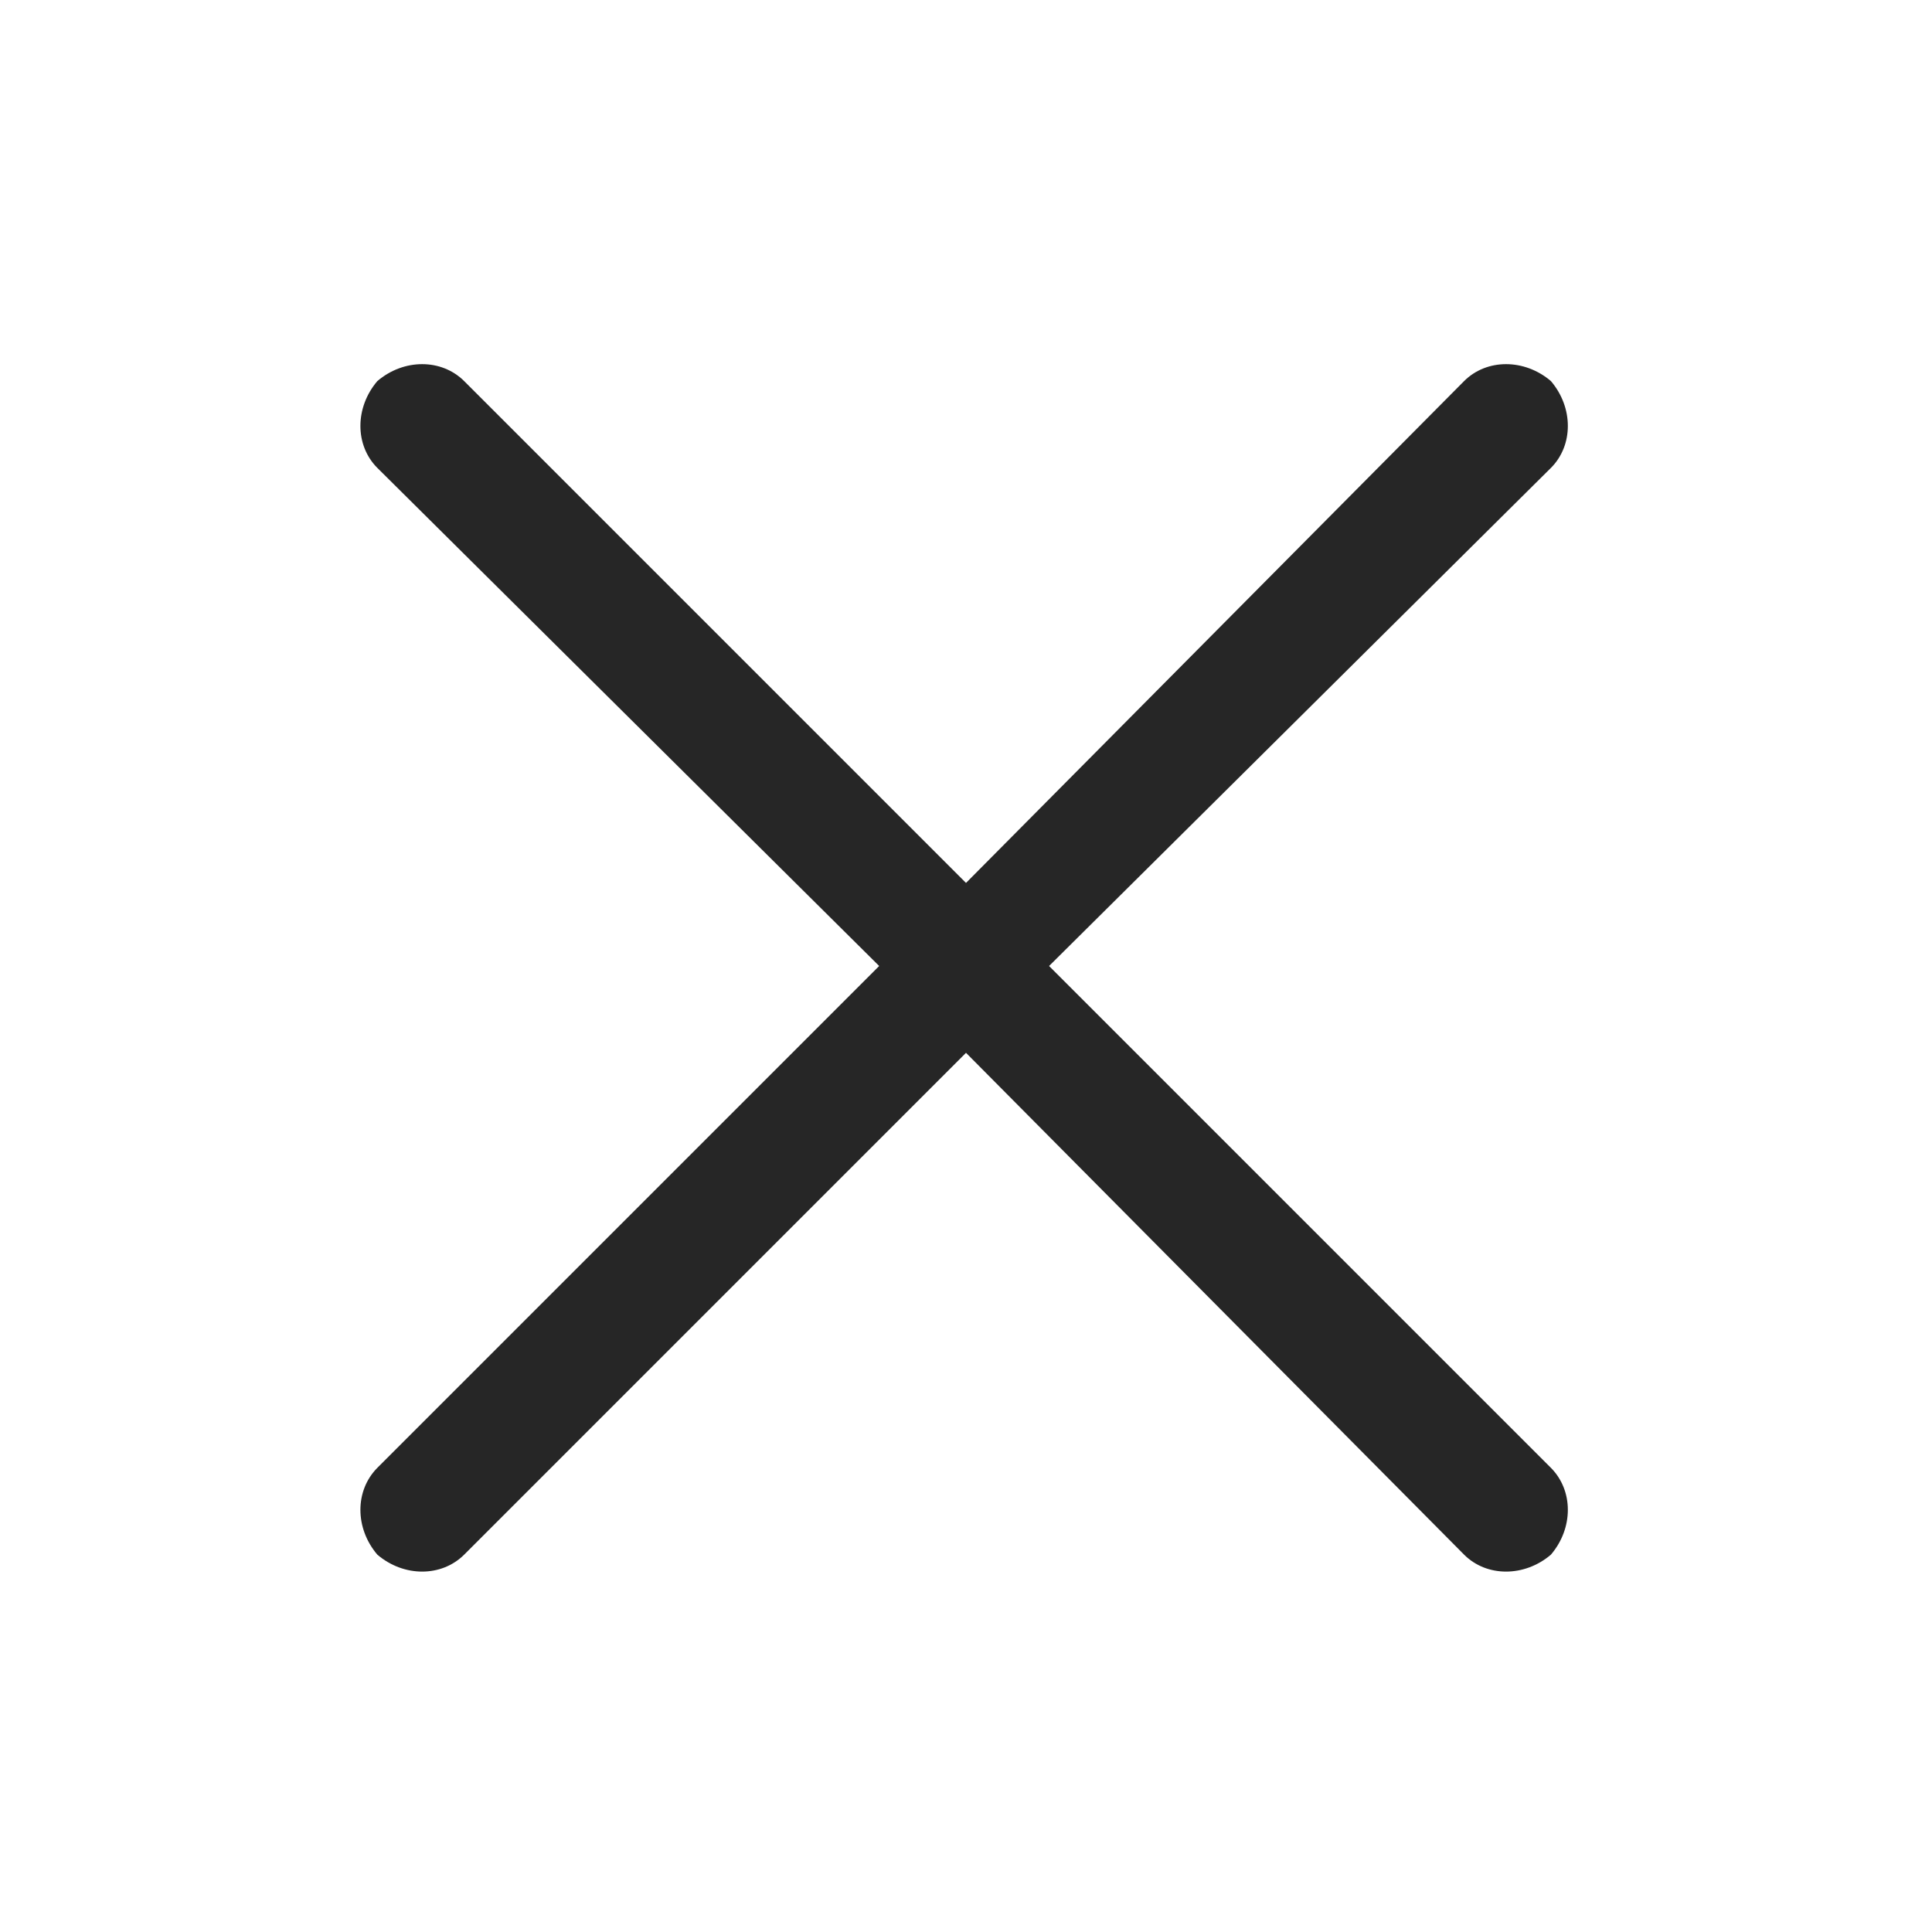 <svg width="16" height="16" viewBox="0 0 16 16" fill="none" xmlns="http://www.w3.org/2000/svg">
<path d="M12.125 12.875L8 8.719L3.844 12.875C3.656 13.062 3.344 13.062 3.125 12.875C2.938 12.656 2.938 12.344 3.125 12.156L7.281 8L3.125 3.875C2.938 3.688 2.938 3.375 3.125 3.156C3.344 2.969 3.656 2.969 3.844 3.156L8 7.312L12.125 3.156C12.312 2.969 12.625 2.969 12.844 3.156C13.031 3.375 13.031 3.688 12.844 3.875L8.688 8L12.844 12.156C13.031 12.344 13.031 12.656 12.844 12.875C12.625 13.062 12.312 13.062 12.125 12.875Z" fill="#262626"/>
</svg>

